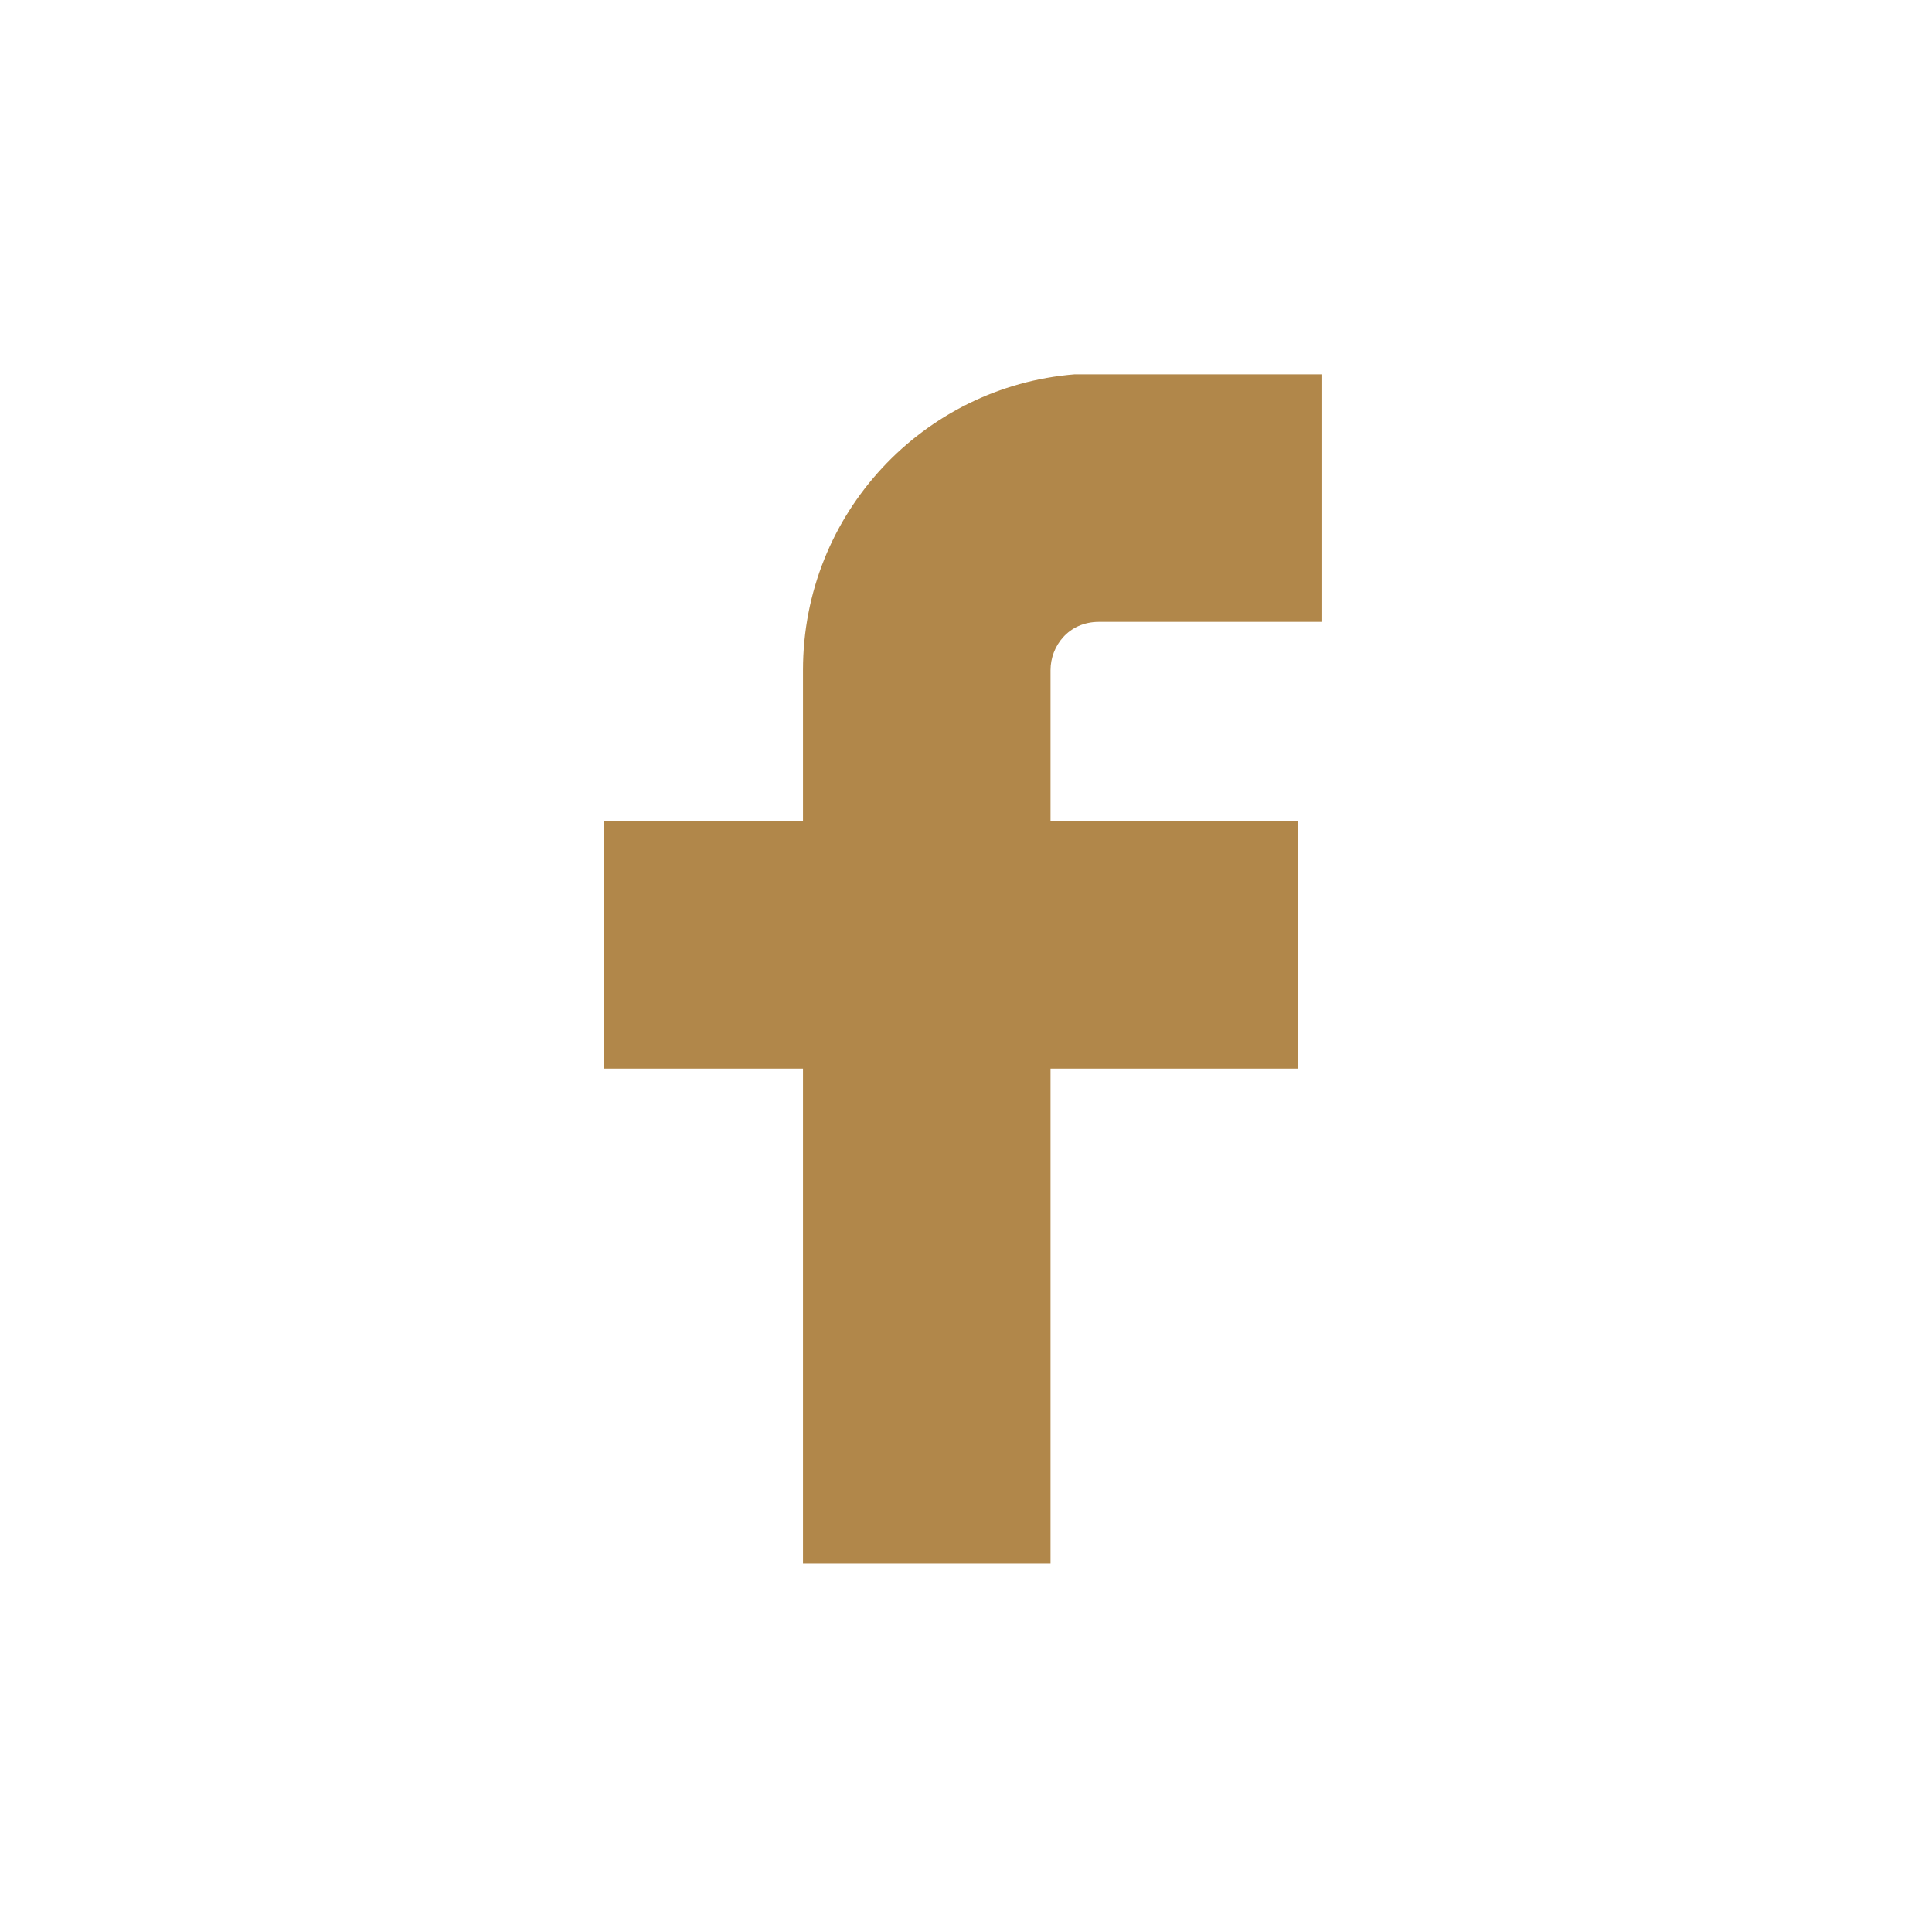 <?xml version="1.0" encoding="utf-8"?>
<!-- Generator: Adobe Illustrator 22.0.0, SVG Export Plug-In . SVG Version: 6.00 Build 0)  -->
<svg version="1.1" id="Layer_1" xmlns="http://www.w3.org/2000/svg" xmlns:xlink="http://www.w3.org/1999/xlink" x="0px" y="0px"
	 viewBox="0 0 32 32" style="enable-background:new 0 0 32 32;" xml:space="preserve">
<style type="text/css">
	.st0{fill:#B1874A;}
</style>
<path class="st0" d="M21.9,6.2v4.1h-3.7c-0.5,0-0.8,0.4-0.8,0.8v2.5h4.1v4.1h-4.1v8.2h-4.1v-8.2h-3.3v-4.1h3.3v-2.5
	c0-2.6,2-4.7,4.5-4.9H21.9z"/>
</svg>

